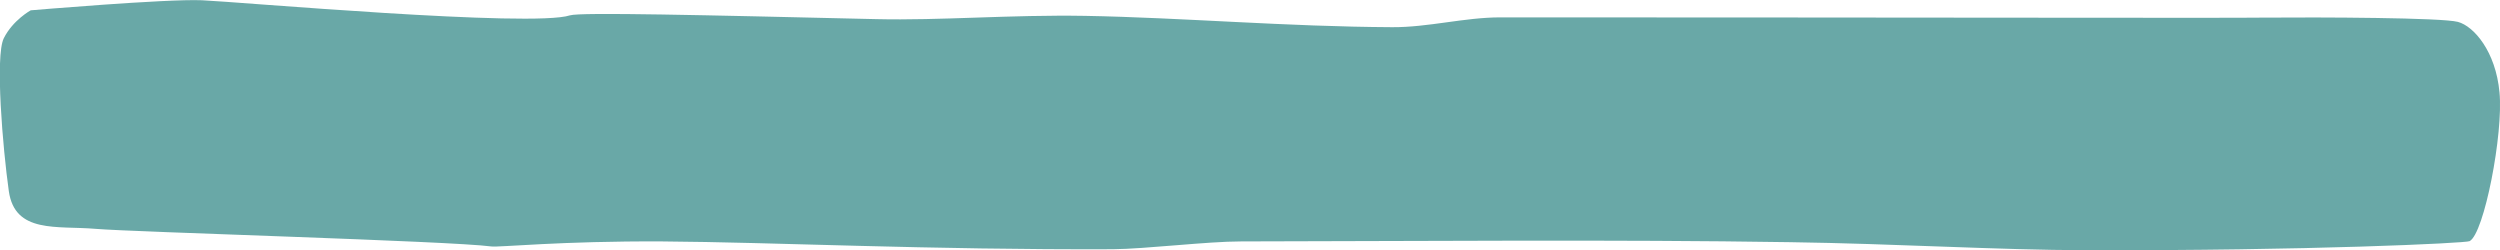 <?xml version="1.0" encoding="utf-8"?>
<!-- Generator: Adobe Illustrator 18.1.1, SVG Export Plug-In . SVG Version: 6.00 Build 0)  -->
<svg version="1.1" id="Layer_1" xmlns="http://www.w3.org/2000/svg" xmlns:xlink="http://www.w3.org/1999/xlink" x="0px" y="0px"
	 width="993.1px" height="99.4px" viewBox="0 0 993.1 99.4" enable-background="new 0 0 993.1 99.4" xml:space="preserve">
<path fill-rule="evenodd" clip-rule="evenodd" fill="#69a8a7" d="M12.2,4.1c0,0,53.9-4.6,68-4c14,0.6,131.3,10.9,146.2,6
	c4-1.3,53-0.1,121.7,1.5c25.4,0.6,53.3-1.8,82.9-1.3c38.7,0.7,80.1,4.3,122,4.5c14.3,0.1,28.7-3.9,43-3.9
	c150.3,0,291.5,0.3,302.4,0.1C922,6.8,970.1,7,976.4,8.7c6.3,1.7,15,11.7,16.5,28c1.6,16.3-6.1,56.2-11.9,59.1
	c-1.6,0.8-64.1,3.8-152,3.6c-35.8-0.1-75.9-2.6-118-3.2c-70.2-1.1-146.1-0.4-218-0.3c-13.5,0-37.9,3-51,3.1
	c-72.5,0.3-135-2.8-179-3.1c-40.1-0.2-64.8,2.4-67.8,2c-16.6-2.2-142-5.7-157.3-7c-15.2-1.3-32,2-34.4-15c-2.4-17-5.5-53.6-2-60.7
	C5.1,8,12.2,4.1,12.2,4.1z"/>
</svg>
